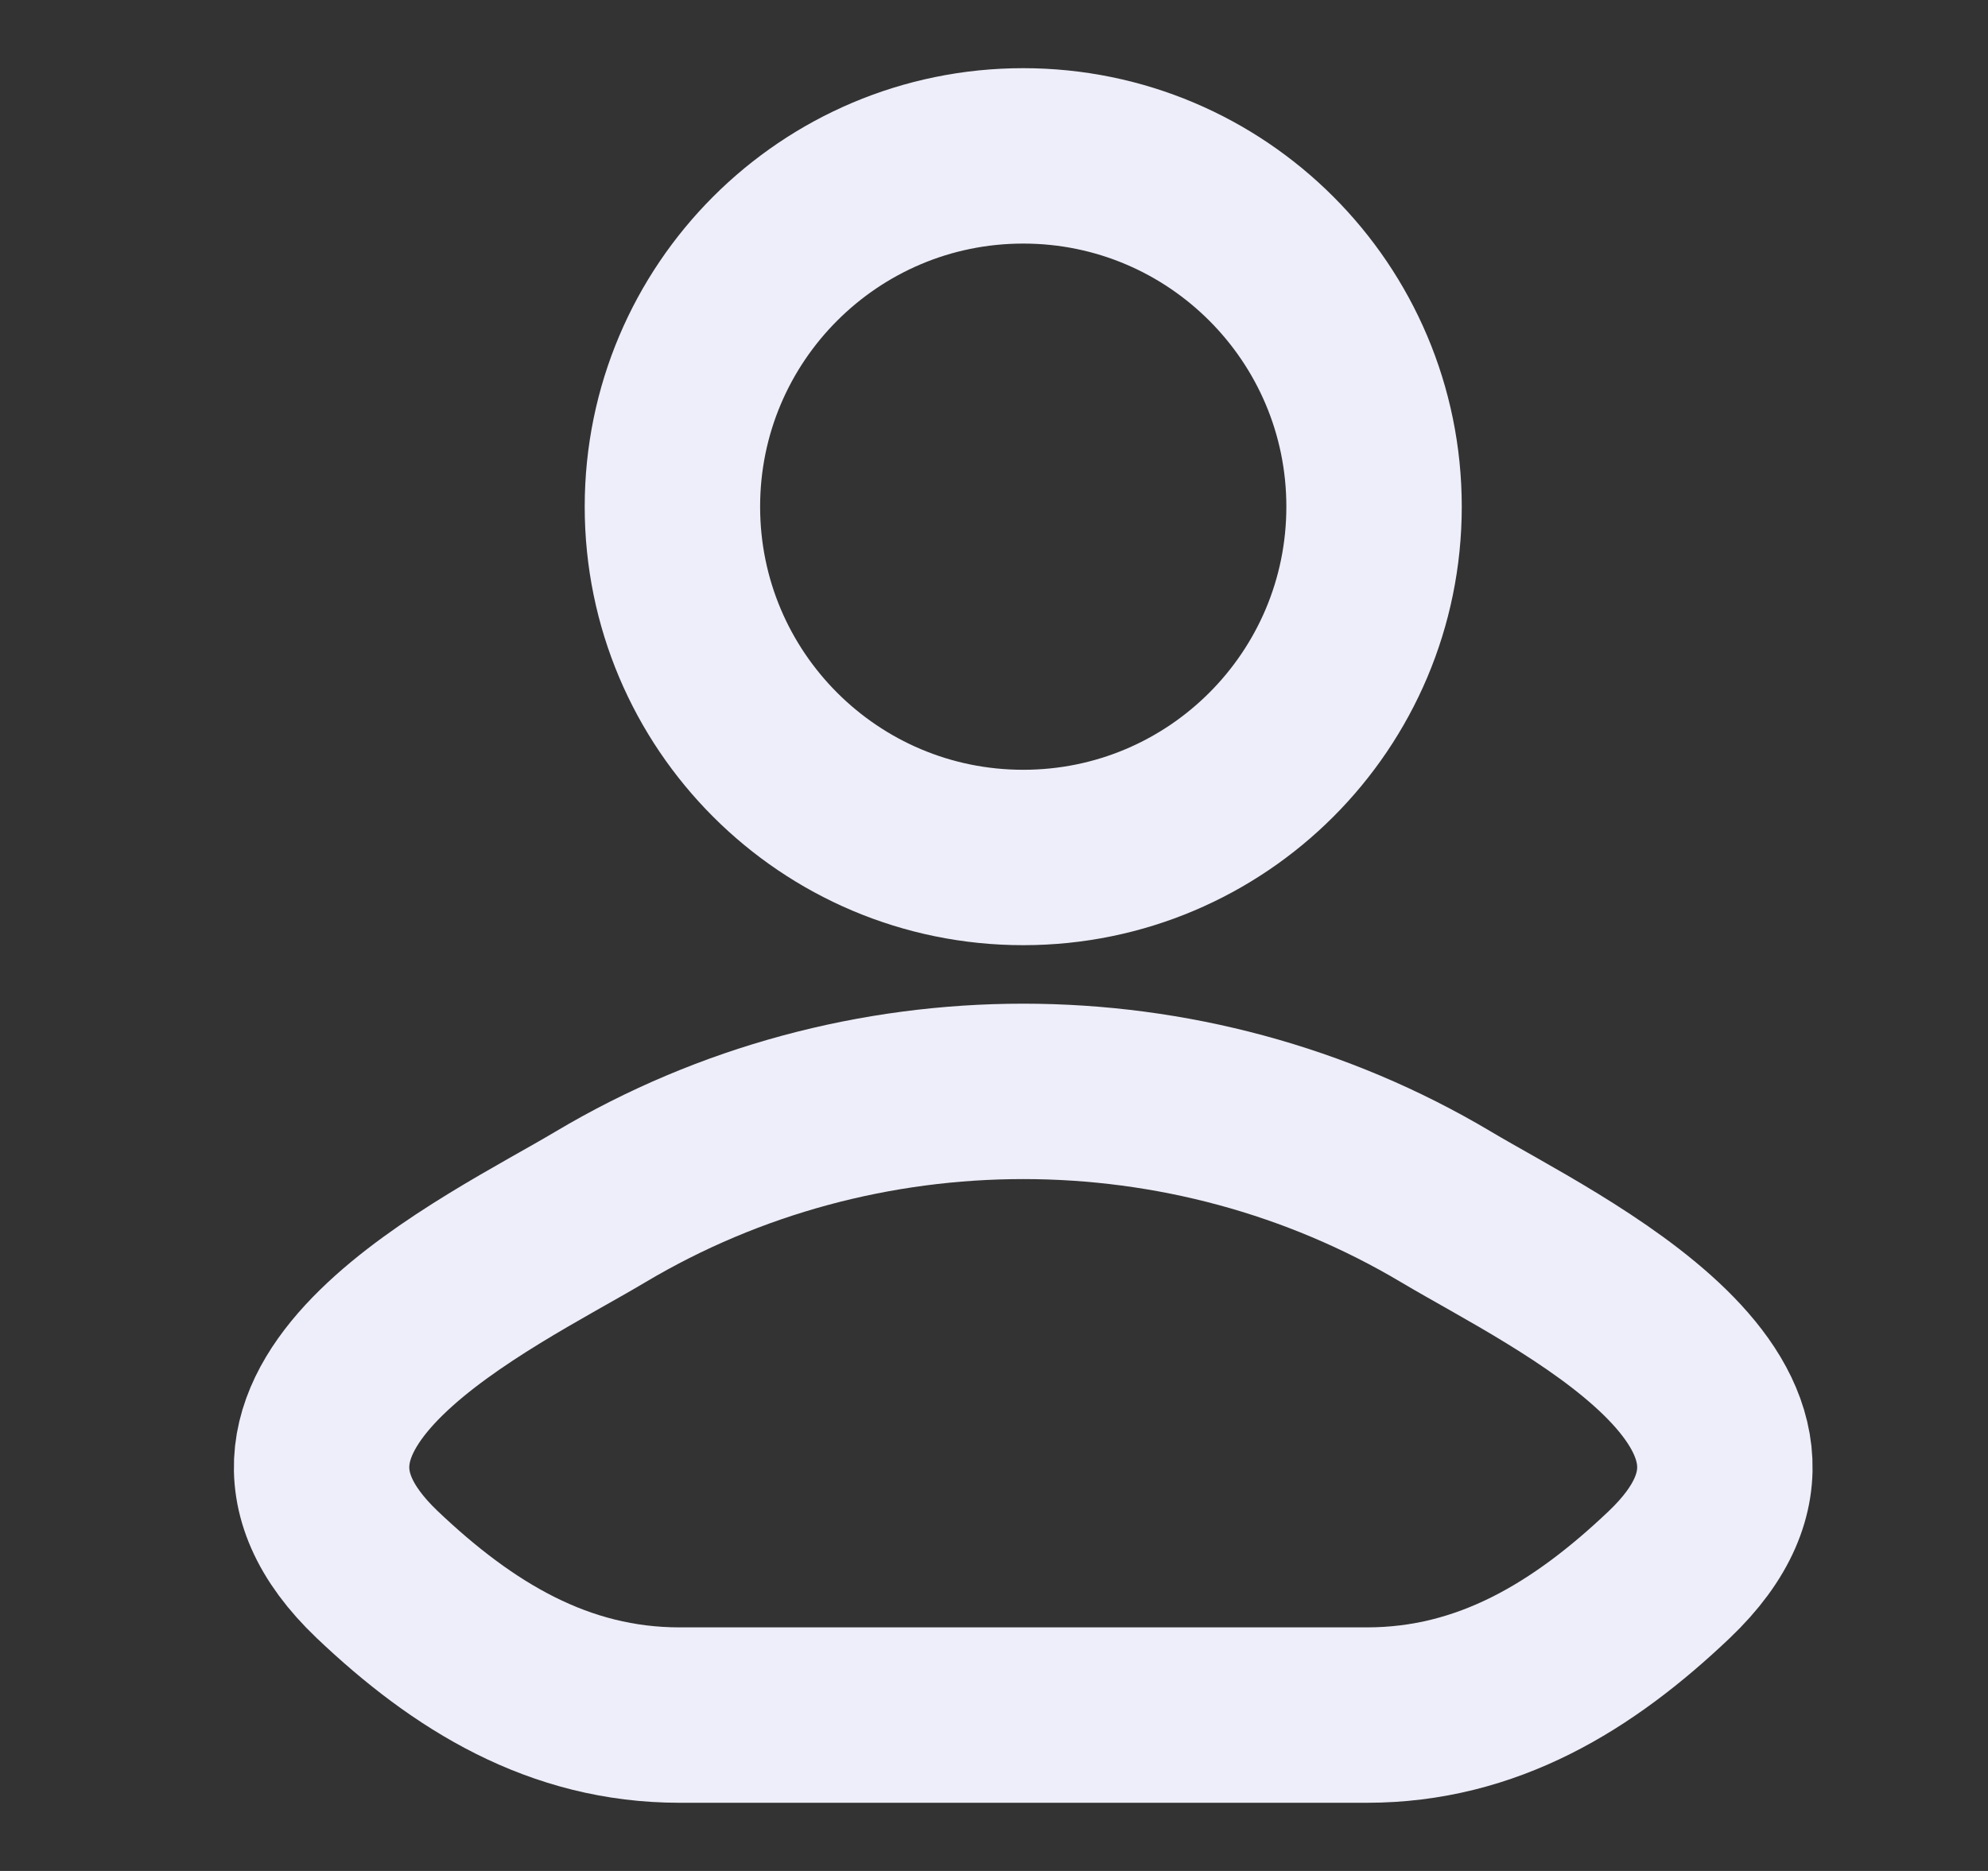 <svg width="17" height="16" viewBox="0 0 17 16" fill="none" xmlns="http://www.w3.org/2000/svg">
<rect x="0" y="0" width="17" height="16" fill="#333333" stroke="none"/>
<path d="M5.135 10.321C4.192 10.883 1.719 12.03 3.225 13.465C3.961 14.165 4.78 14.667 5.811 14.667H11.689C12.72 14.667 13.539 14.165 14.275 13.465C15.781 12.03 13.308 10.883 12.365 10.321C10.153 9.004 7.347 9.004 5.135 10.321Z" stroke="#EDEEF9" stroke-width="1.5" stroke-linecap="round" stroke-linejoin="round"/>
<path d="M11.75 4.333C11.75 5.99 10.407 7.333 8.75 7.333C7.093 7.333 5.75 5.99 5.75 4.333C5.75 2.677 7.093 1.333 8.75 1.333C10.407 1.333 11.75 2.677 11.75 4.333Z" stroke="#EDEEF9" stroke-width="1.5"/>
</svg>
